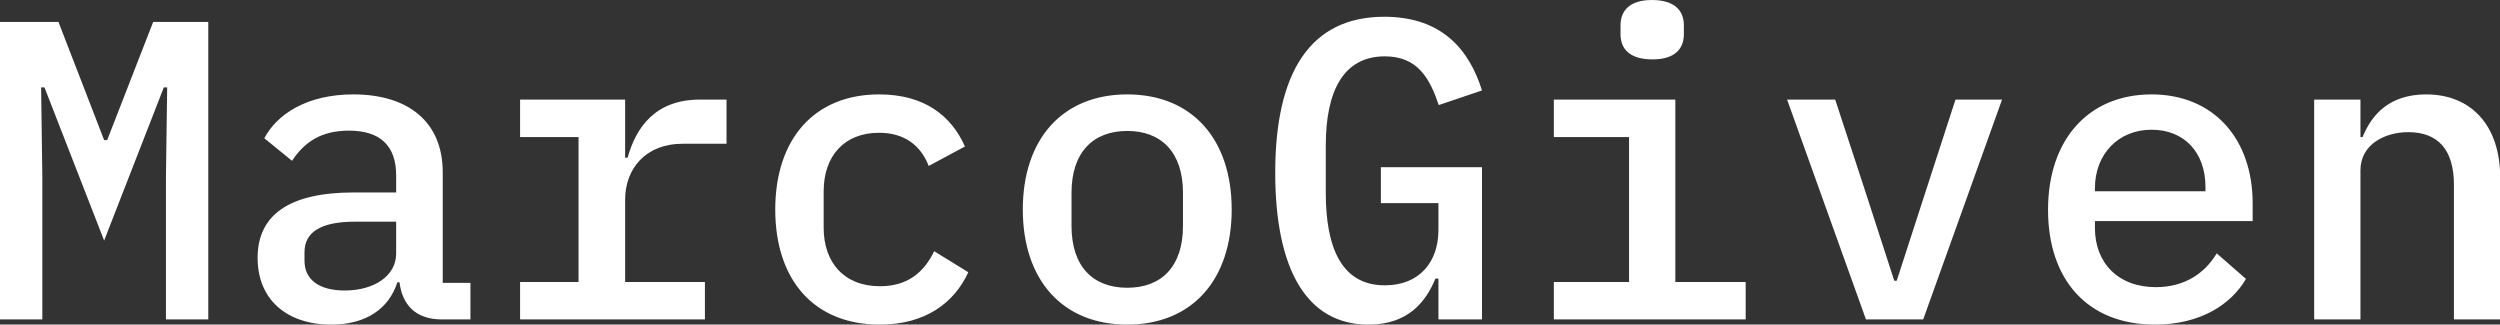 <svg data-v-423bf9ae="" xmlns="http://www.w3.org/2000/svg" viewBox="0 0 462.158 60" class="font"><rect x="0" y="0" width="462.158" height="60" fill="#333333" stroke="none"/><!----><!----><!----><g data-v-423bf9ae="" id="8c415b42-ea7a-4ee0-ab99-95973a12988a" fill="white" transform="matrix(5.629,0,0,5.629,-4.39,-21.726)"><path d="M6.23 14.35L7.62 14.35L7.62 4.58L5.81 4.58L4.30 8.46L4.20 8.46L2.70 4.58L0.78 4.58L0.78 14.35L2.17 14.35L2.17 9.67L2.13 6.73L2.24 6.73L4.20 11.76L6.16 6.73L6.27 6.73L6.23 9.67ZM16.23 14.35L16.23 13.15L15.32 13.15L15.32 9.52C15.32 7.87 14.20 6.96 12.38 6.96C10.85 6.96 9.87 7.62 9.46 8.40L10.37 9.14C10.77 8.54 11.31 8.15 12.24 8.15C13.27 8.15 13.79 8.65 13.79 9.62L13.79 10.18L12.40 10.18C10.26 10.18 9.24 10.93 9.24 12.33C9.24 13.69 10.19 14.52 11.66 14.52C12.80 14.52 13.55 14 13.83 13.13L13.90 13.13C13.99 13.86 14.42 14.35 15.29 14.35ZM12.10 13.40C11.28 13.40 10.78 13.06 10.78 12.42L10.78 12.14C10.78 11.49 11.31 11.14 12.43 11.14L13.79 11.14L13.79 12.19C13.79 12.91 13.08 13.40 12.10 13.40ZM17.86 14.35L23.93 14.35L23.93 13.12L21.31 13.12L21.31 10.42C21.31 9.41 21.97 8.58 23.21 8.58L24.64 8.58L24.64 7.13L23.77 7.13C22.30 7.13 21.67 8.04 21.39 9.04L21.31 9.04L21.31 7.13L17.86 7.13L17.86 8.36L19.78 8.36L19.78 13.12L17.86 13.12ZM29.67 14.52C31.18 14.52 32.12 13.80 32.58 12.80L31.46 12.11C31.12 12.81 30.58 13.26 29.68 13.26C28.49 13.26 27.83 12.47 27.83 11.34L27.83 10.14C27.83 8.99 28.50 8.22 29.65 8.22C30.49 8.22 31.02 8.64 31.28 9.31L32.47 8.67C32.02 7.66 31.14 6.96 29.65 6.96C27.52 6.96 26.24 8.43 26.24 10.74C26.24 13.05 27.51 14.52 29.67 14.52ZM37.80 14.52C39.93 14.52 41.23 13.05 41.23 10.74C41.23 8.43 39.93 6.96 37.80 6.96C35.67 6.96 34.37 8.43 34.37 10.74C34.37 13.05 35.67 14.52 37.80 14.52ZM37.80 13.31C36.69 13.31 35.97 12.63 35.97 11.28L35.97 10.19C35.97 8.85 36.69 8.16 37.80 8.16C38.91 8.16 39.63 8.85 39.63 10.19L39.63 11.28C39.63 12.63 38.91 13.31 37.80 13.31ZM48.02 14.35L49.45 14.35L49.45 9.35L46.13 9.35L46.13 10.53L48.02 10.53L48.02 11.41C48.02 12.47 47.39 13.23 46.26 13.23C44.83 13.23 44.32 11.98 44.32 10.19L44.32 8.64C44.32 6.85 44.90 5.71 46.26 5.71C47.35 5.71 47.74 6.45 48.03 7.31L49.45 6.83C49.04 5.52 48.16 4.41 46.24 4.41C43.82 4.41 42.66 6.22 42.66 9.53C42.66 12.70 43.69 14.52 45.72 14.52C47.01 14.52 47.60 13.79 47.92 13.01L48.02 13.01ZM55.05 5.81C55.80 5.81 56.08 5.45 56.08 4.98L56.08 4.69C56.08 4.23 55.80 3.86 55.03 3.86C54.28 3.86 54.00 4.23 54.00 4.69L54.00 4.98C54.00 5.45 54.28 5.81 55.05 5.81ZM51.81 14.35L58.11 14.35L58.11 13.12L55.80 13.12L55.80 7.13L51.81 7.13L51.81 8.36L54.28 8.36L54.28 13.12L51.81 13.12ZM63.94 14.35L66.53 7.13L65.00 7.13L64.01 10.18L63.07 13.08L62.99 13.08L62.05 10.18L61.05 7.13L59.47 7.13L62.06 14.35ZM71.55 14.52C73.04 14.52 74.05 13.86 74.54 13.02L73.58 12.18C73.18 12.85 72.51 13.29 71.58 13.29C70.34 13.29 69.58 12.49 69.58 11.35L69.58 11.12L74.76 11.12L74.76 10.54C74.76 8.41 73.47 6.96 71.44 6.96C69.38 6.96 68.04 8.43 68.04 10.75C68.04 13.05 69.34 14.52 71.55 14.52ZM71.44 8.12C72.51 8.12 73.21 8.86 73.21 10.00L73.21 10.14L69.58 10.14L69.58 10.04C69.58 8.92 70.35 8.12 71.44 8.12ZM78.30 14.35L78.30 9.45C78.30 8.61 79.09 8.20 79.87 8.20C80.85 8.20 81.37 8.78 81.37 9.93L81.37 14.35L82.89 14.35L82.89 9.70C82.89 7.95 81.91 6.96 80.46 6.96C79.27 6.96 78.68 7.60 78.37 8.36L78.30 8.36L78.30 7.13L76.78 7.13L76.78 14.35Z"></path></g><!----><!----></svg>